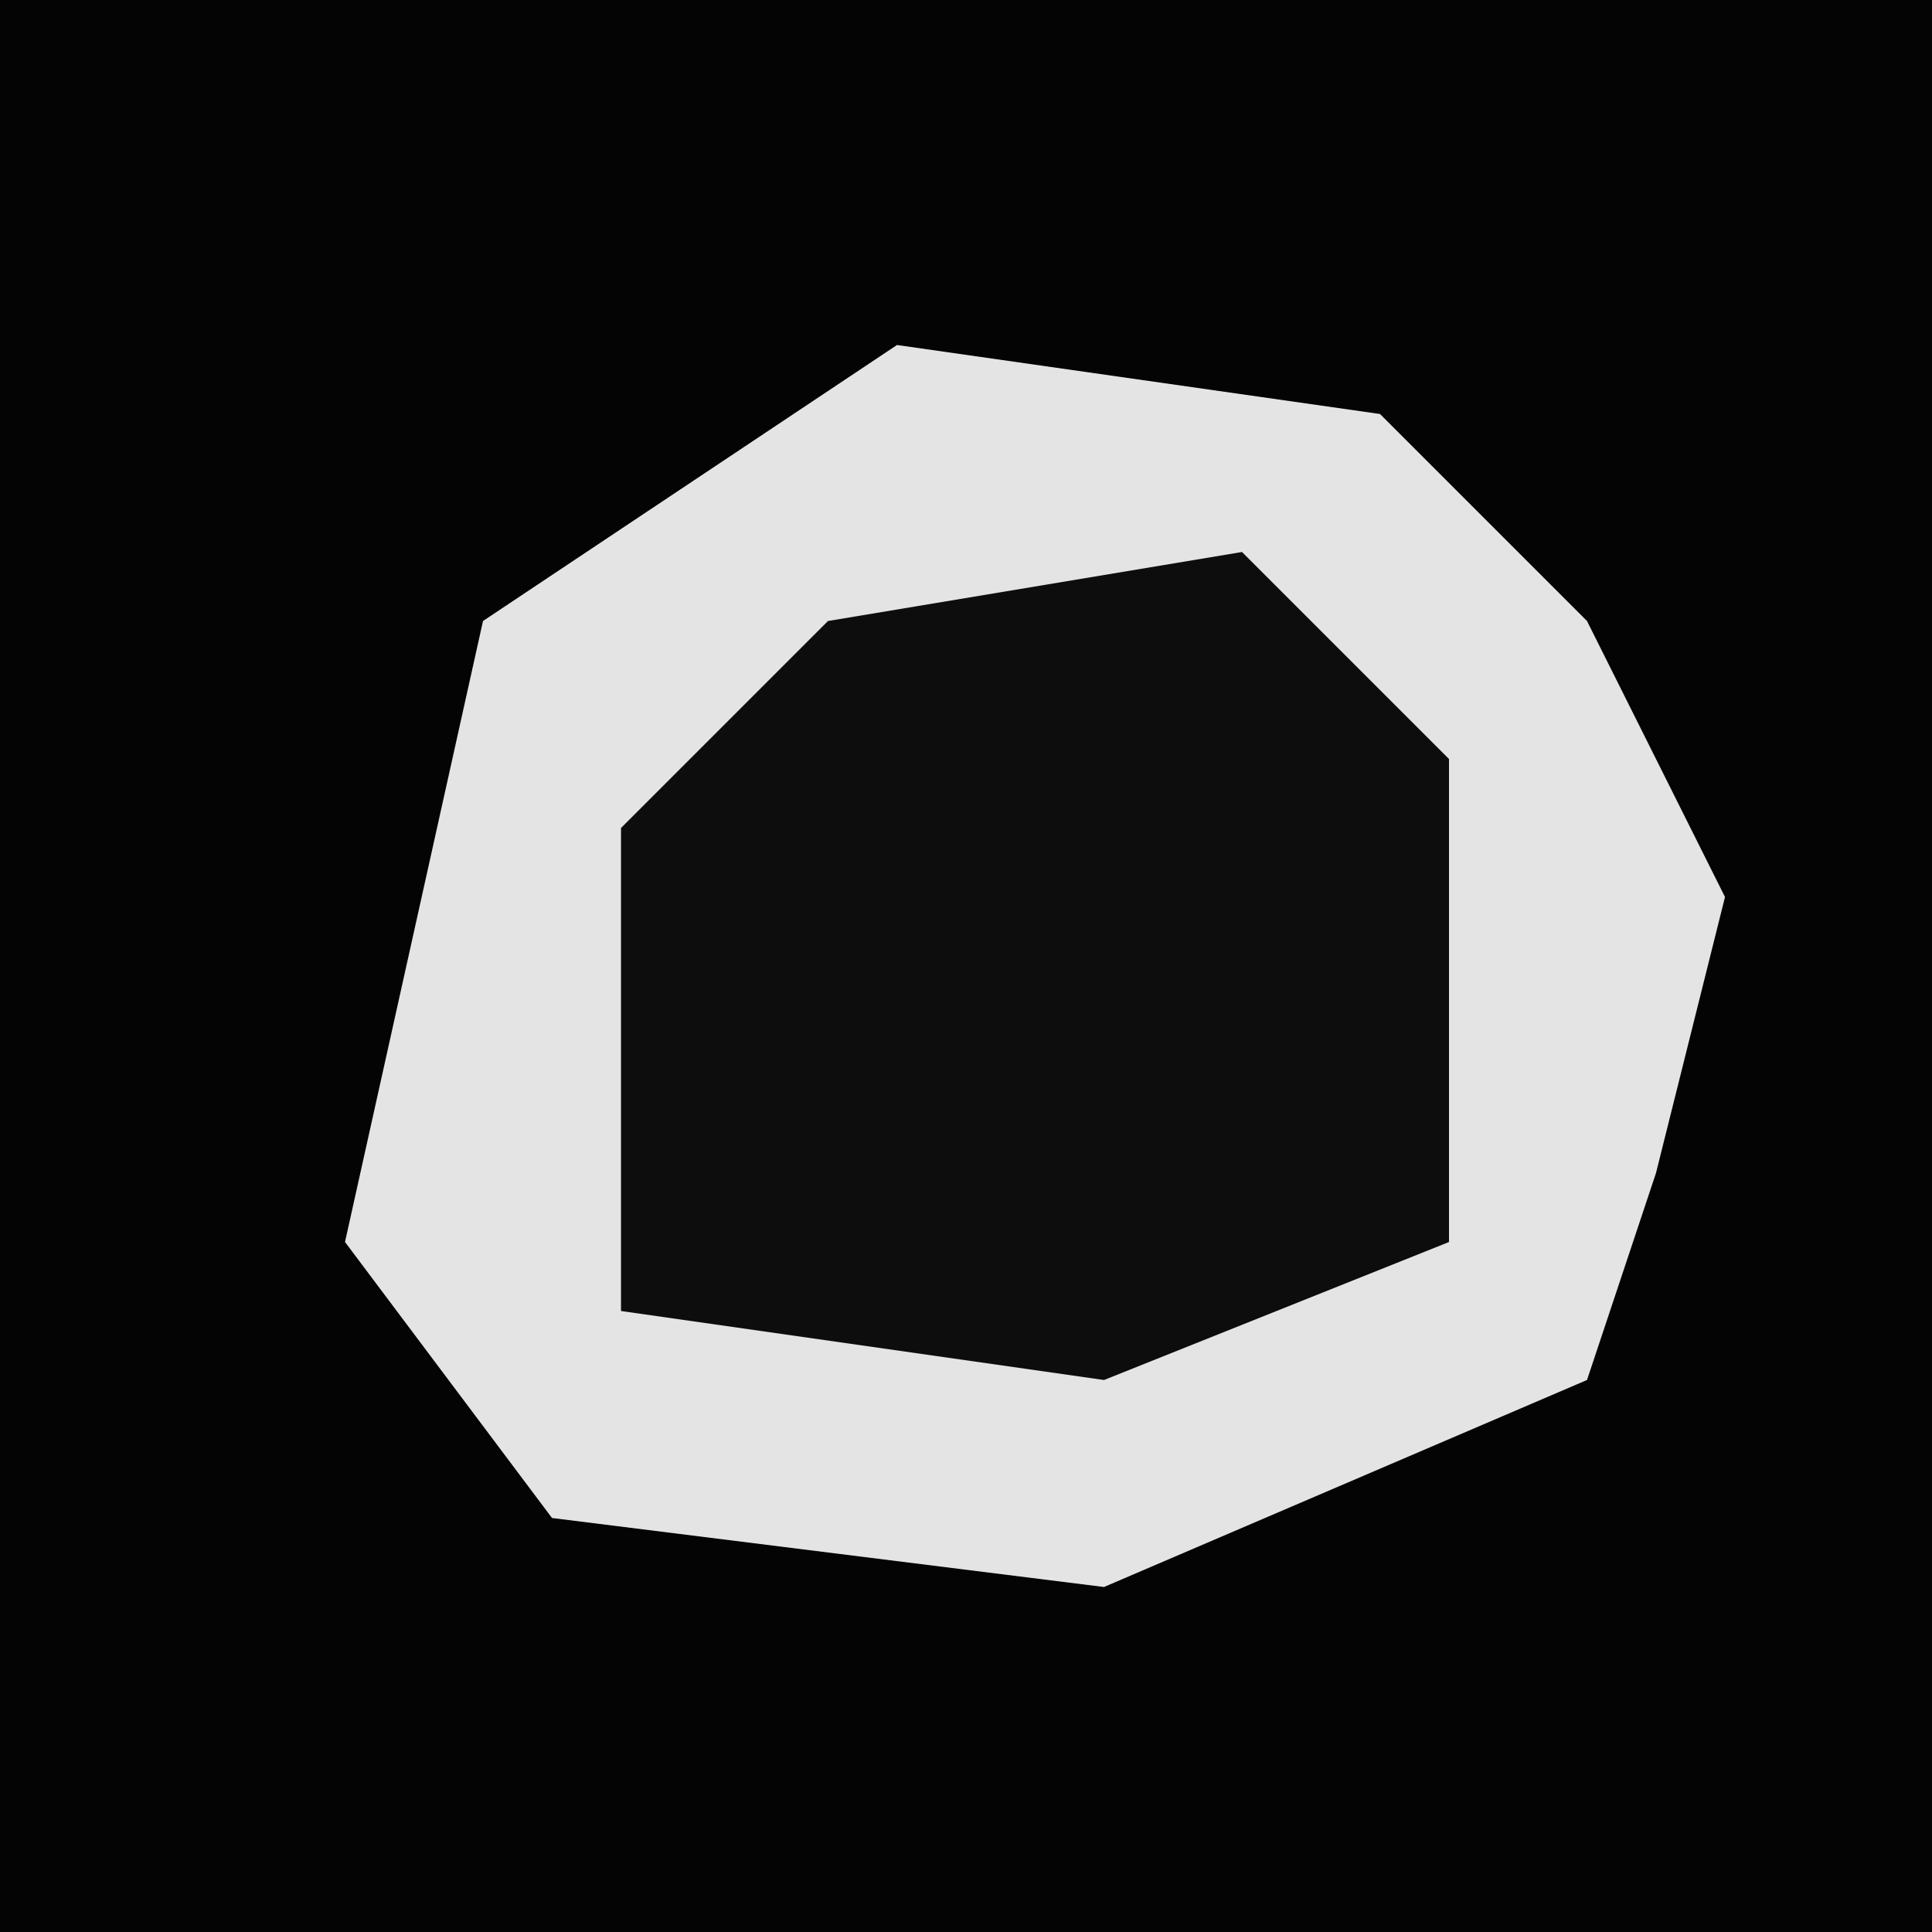 <?xml version="1.0" encoding="UTF-8"?>
<svg version="1.1" xmlns="http://www.w3.org/2000/svg" width="28" height="28">
<path d="M0,0 L28,0 L28,28 L0,28 Z " fill="#040404" transform="translate(0,0)"/>
<path d="M0,0 L7,1 L10,4 L12,8 L11,12 L10,15 L3,18 L-5,17 L-8,13 L-6,4 Z " fill="#E4E4E4" transform="translate(13,5)"/>
<path d="M0,0 L3,3 L3,10 L-2,12 L-9,11 L-9,4 L-6,1 Z " fill="#0D0D0D" transform="translate(18,8)"/>
</svg>

